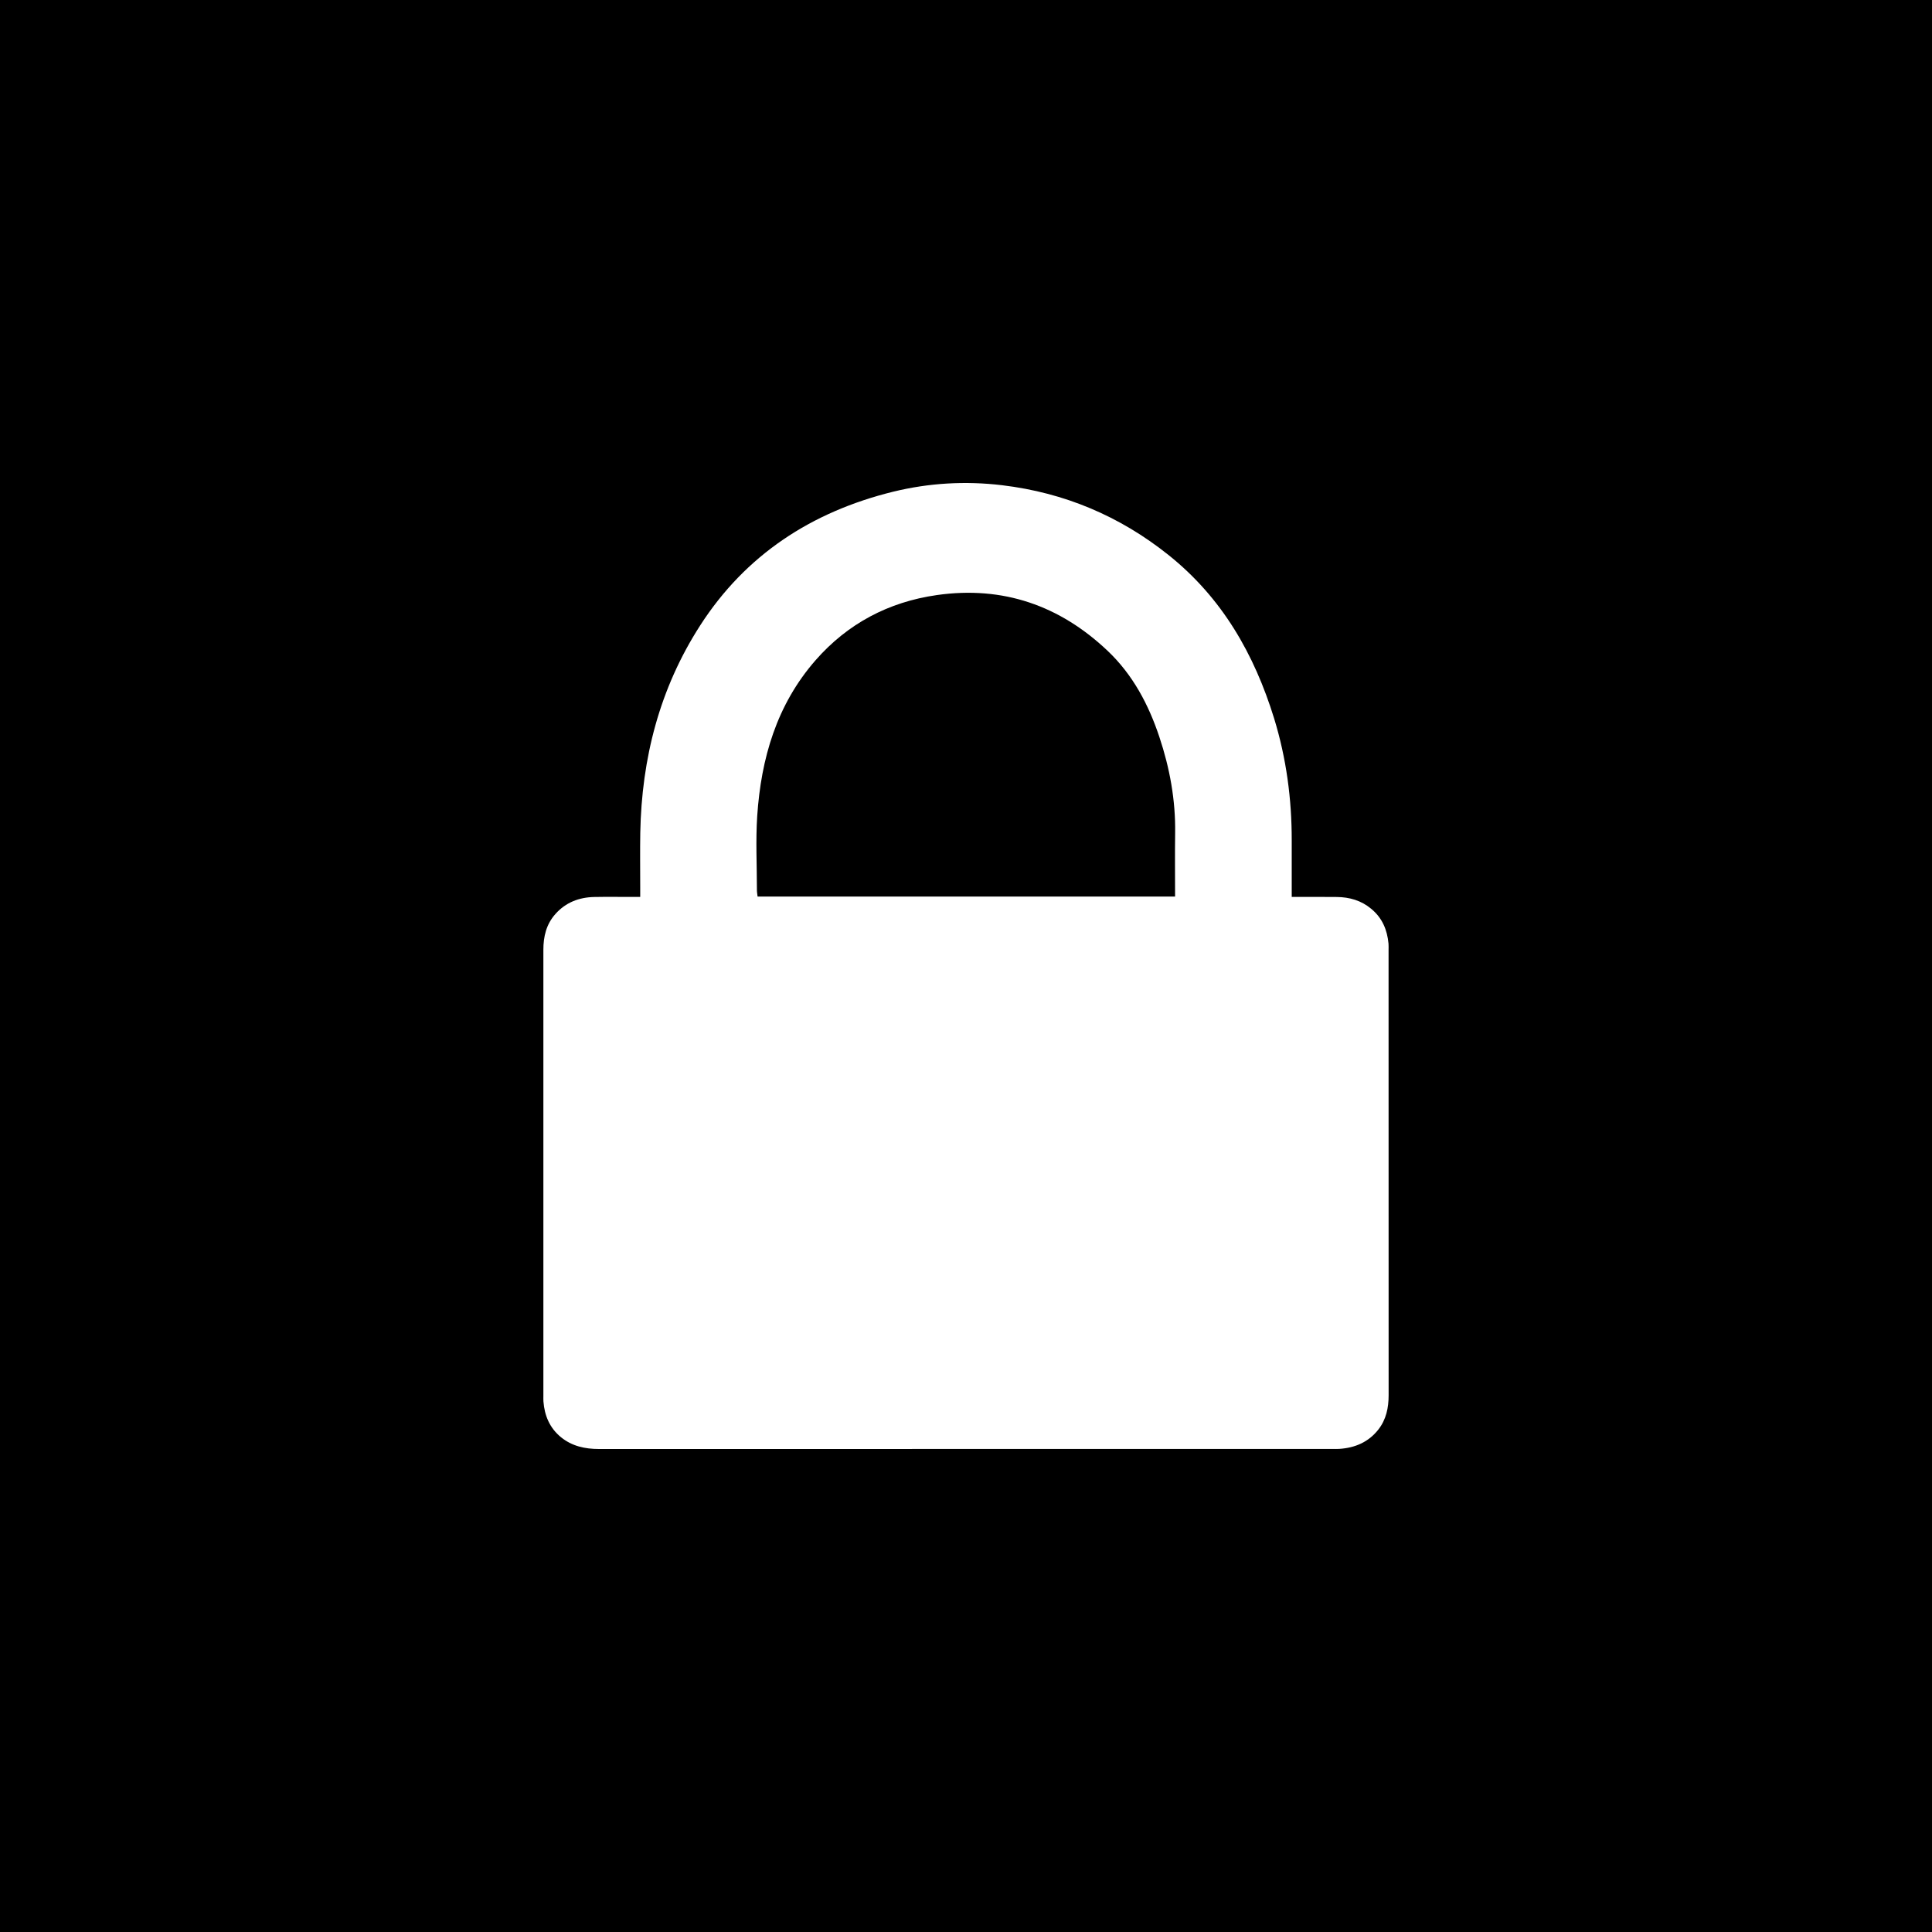 <svg width="32" height="32" viewBox="0 0 32 32" fill="none" xmlns="http://www.w3.org/2000/svg">
<rect width="32" height="32" fill="black"/>
<path fill-rule="evenodd" clip-rule="evenodd" d="M10.463 6.85C10.463 6.487 10.459 6.143 10.464 5.798C10.472 5.252 10.375 4.723 10.203 4.207C10.024 3.669 9.762 3.173 9.343 2.777C8.555 2.032 7.616 1.7 6.519 1.856C5.714 1.97 5.037 2.332 4.508 2.936C3.862 3.675 3.606 4.564 3.542 5.513C3.515 5.921 3.537 6.333 3.537 6.744C3.537 6.778 3.544 6.811 3.548 6.85H10.463ZM12.395 6.856C12.658 6.856 12.899 6.854 13.141 6.857C13.353 6.859 13.547 6.915 13.712 7.053C13.895 7.204 13.977 7.402 13.998 7.629C14.001 7.665 13.999 7.701 13.999 7.736C13.999 10.194 13.999 12.652 14 15.109C14 15.317 13.96 15.512 13.829 15.679C13.667 15.885 13.445 15.981 13.184 15.998C13.148 16.001 13.111 15.999 13.075 15.999C9.023 15.999 4.972 15.999 0.92 16C0.688 16 0.475 15.953 0.293 15.806C0.105 15.653 0.019 15.448 0.001 15.213C-0.001 15.184 0 15.154 0 15.124C0 12.66 0.001 10.197 8.38454e-08 7.733C-7.28273e-05 7.513 0.047 7.309 0.2 7.138C0.37 6.947 0.59 6.862 0.844 6.857C1.05 6.853 1.257 6.856 1.463 6.856C1.504 6.856 1.546 6.856 1.604 6.856V6.685C1.604 6.388 1.6 6.09 1.605 5.793C1.628 4.564 1.923 3.407 2.596 2.361C3.347 1.193 4.438 0.478 5.794 0.144C6.387 -0.001 6.992 -0.036 7.6 0.037C8.63 0.161 9.546 0.548 10.351 1.19C11.245 1.903 11.776 2.839 12.104 3.901C12.306 4.56 12.396 5.234 12.395 5.921C12.395 6.224 12.395 6.527 12.395 6.856Z" transform="translate(9 8)" fill="white"/>
</svg>
